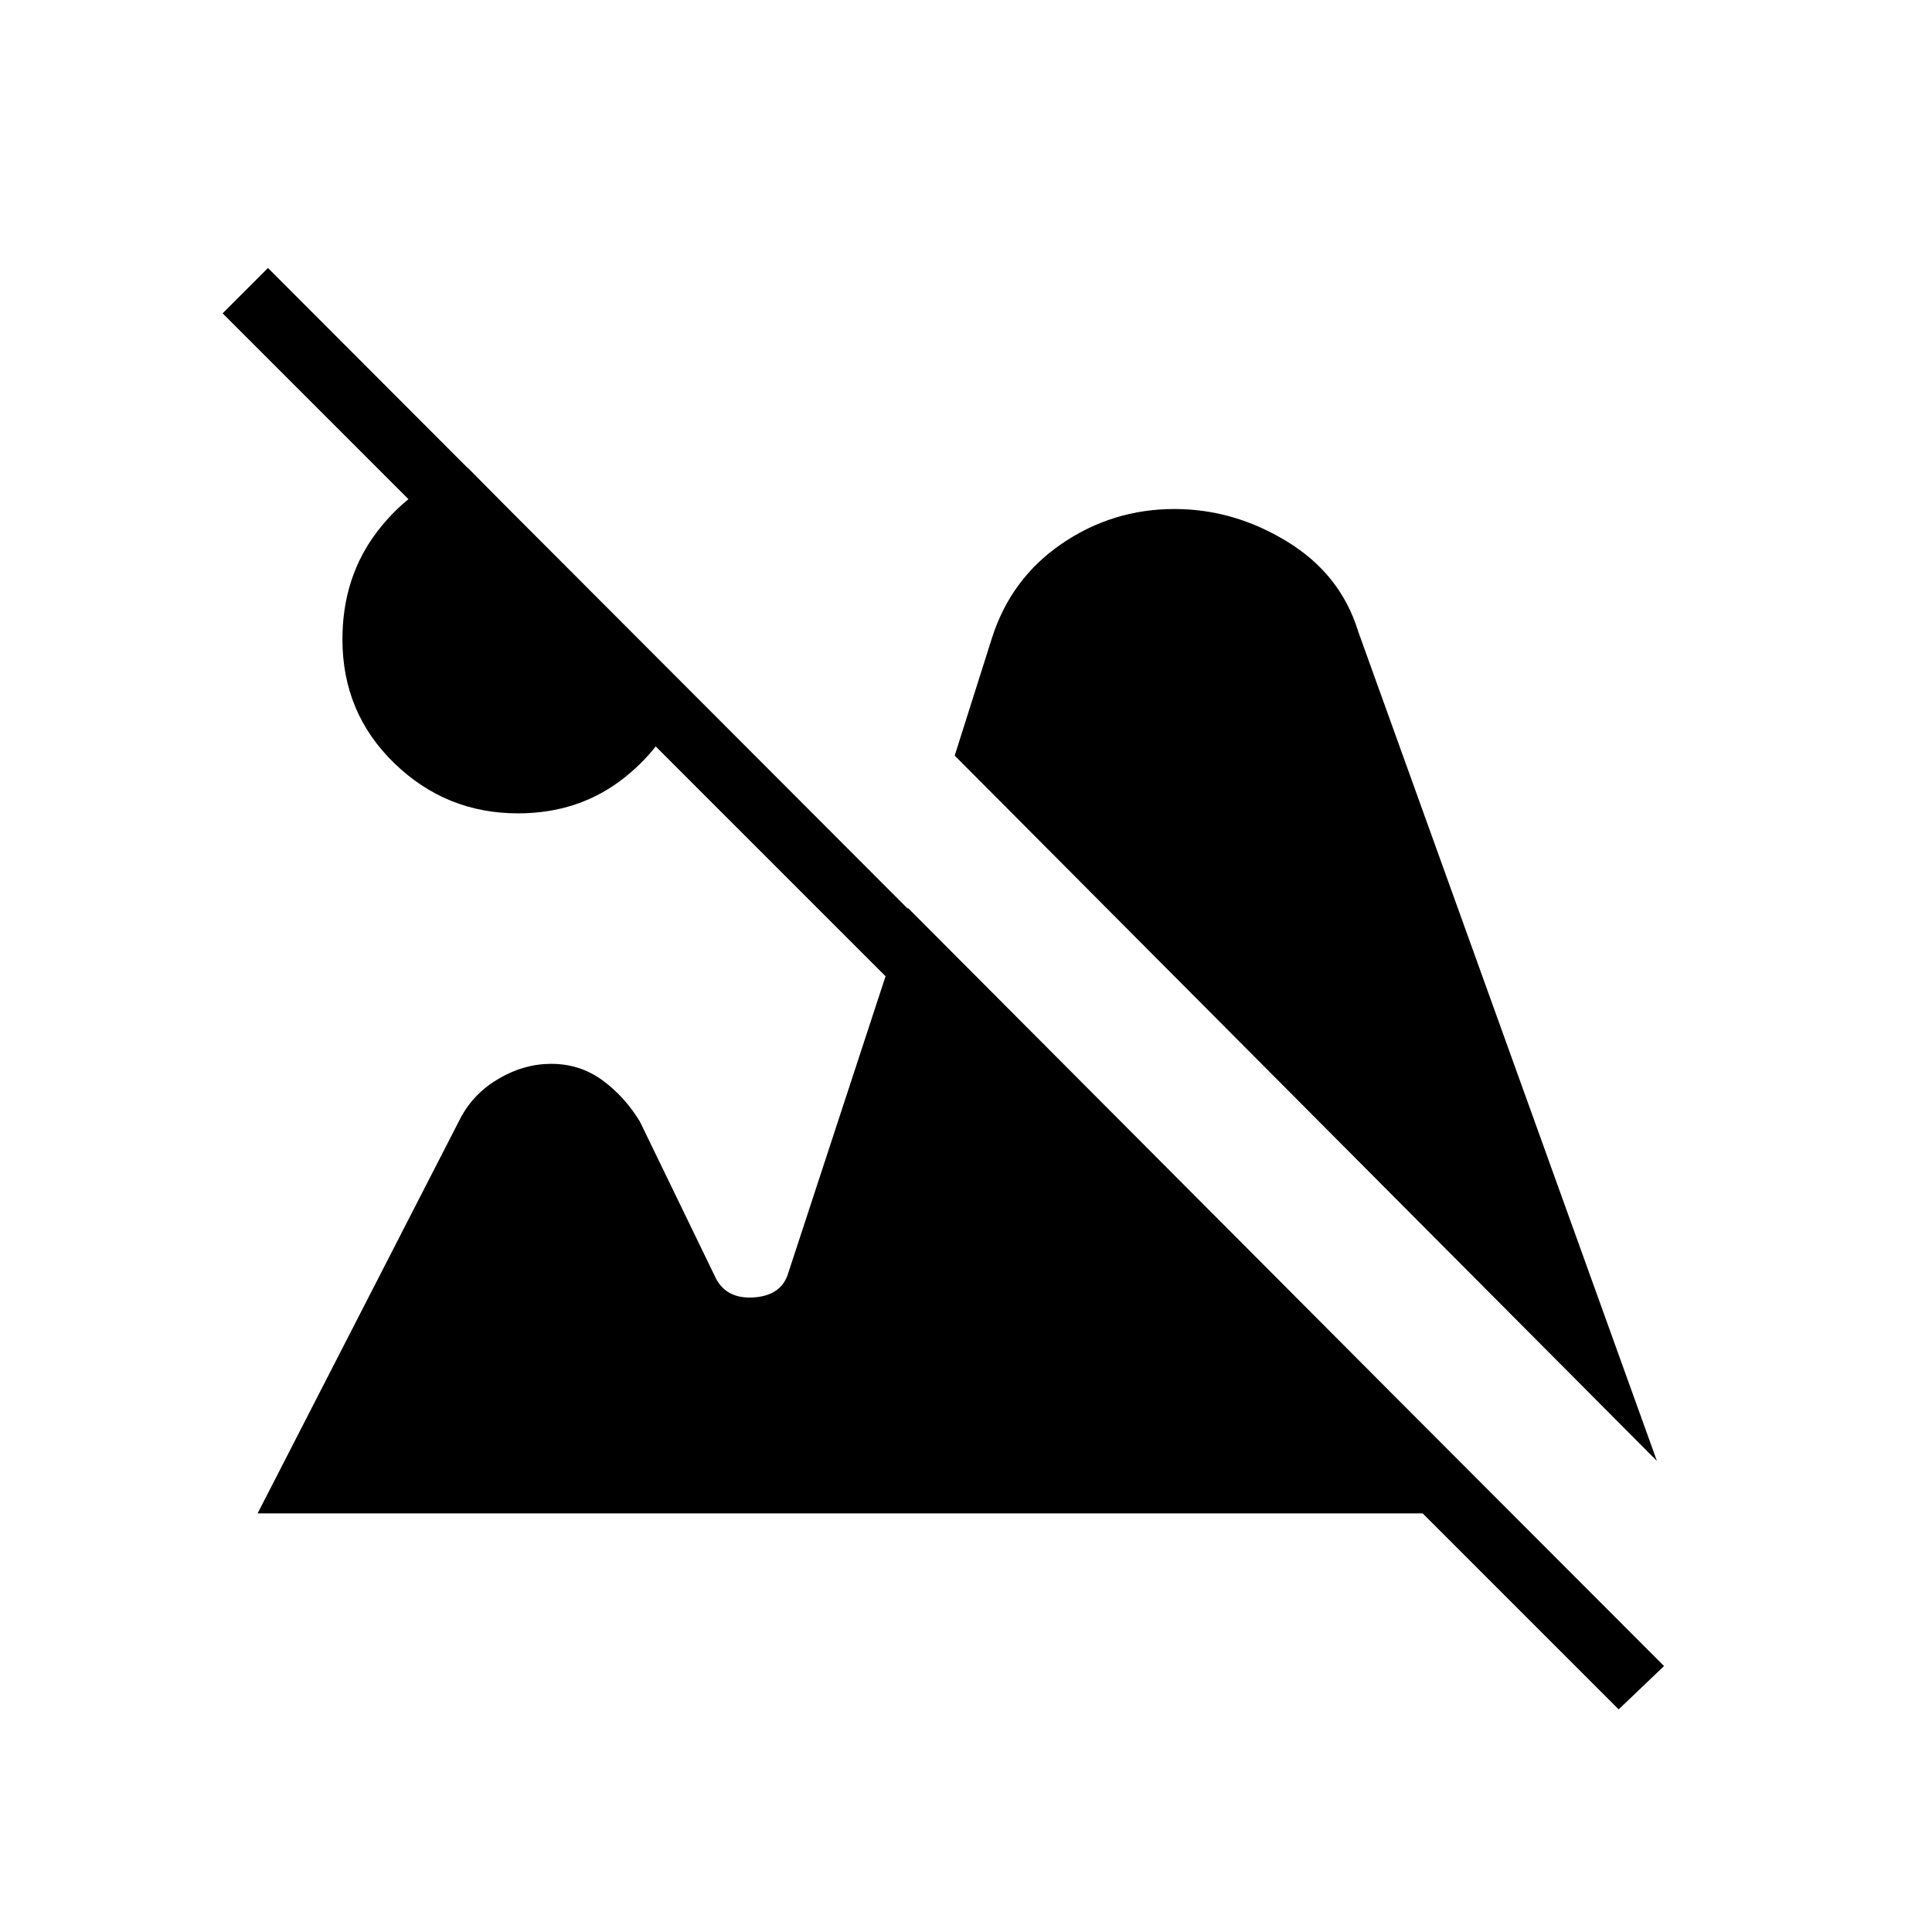 <svg xmlns="http://www.w3.org/2000/svg" height="20" viewBox="0 -960 960 960" width="20"><path d="M804.308-110.615 110.615-804.308l22.539-22.538 693.692 694.692-22.538 21.539ZM257.385-555.846q-35.77 0-61.501-24.962-25.73-24.961-25.73-61.5 0-31.231 17.654-54.038 17.653-22.808 44.423-31.423l108.846 109.846q-8.615 26.769-30.923 44.423-22.308 17.654-52.769 17.654Zm565.923 321.769L474.385-584.539l18.538-58.538q9.462-29.539 34.692-46.769 25.231-17.231 56-17.231 29.539 0 56.039 16.231 26.5 16.23 35.192 44.538l148.462 412.231ZM128-208l100.923-196.615q6.462-12.154 19-19.462t25.923-7.308q14.385 0 25.539 8.193Q310.539-415 318-402.615l37.846 78.077q5.385 9.999 18.462 9.23 13.077-.769 16.923-10.769l59.923-182.769L751-208H128Z"/></svg>